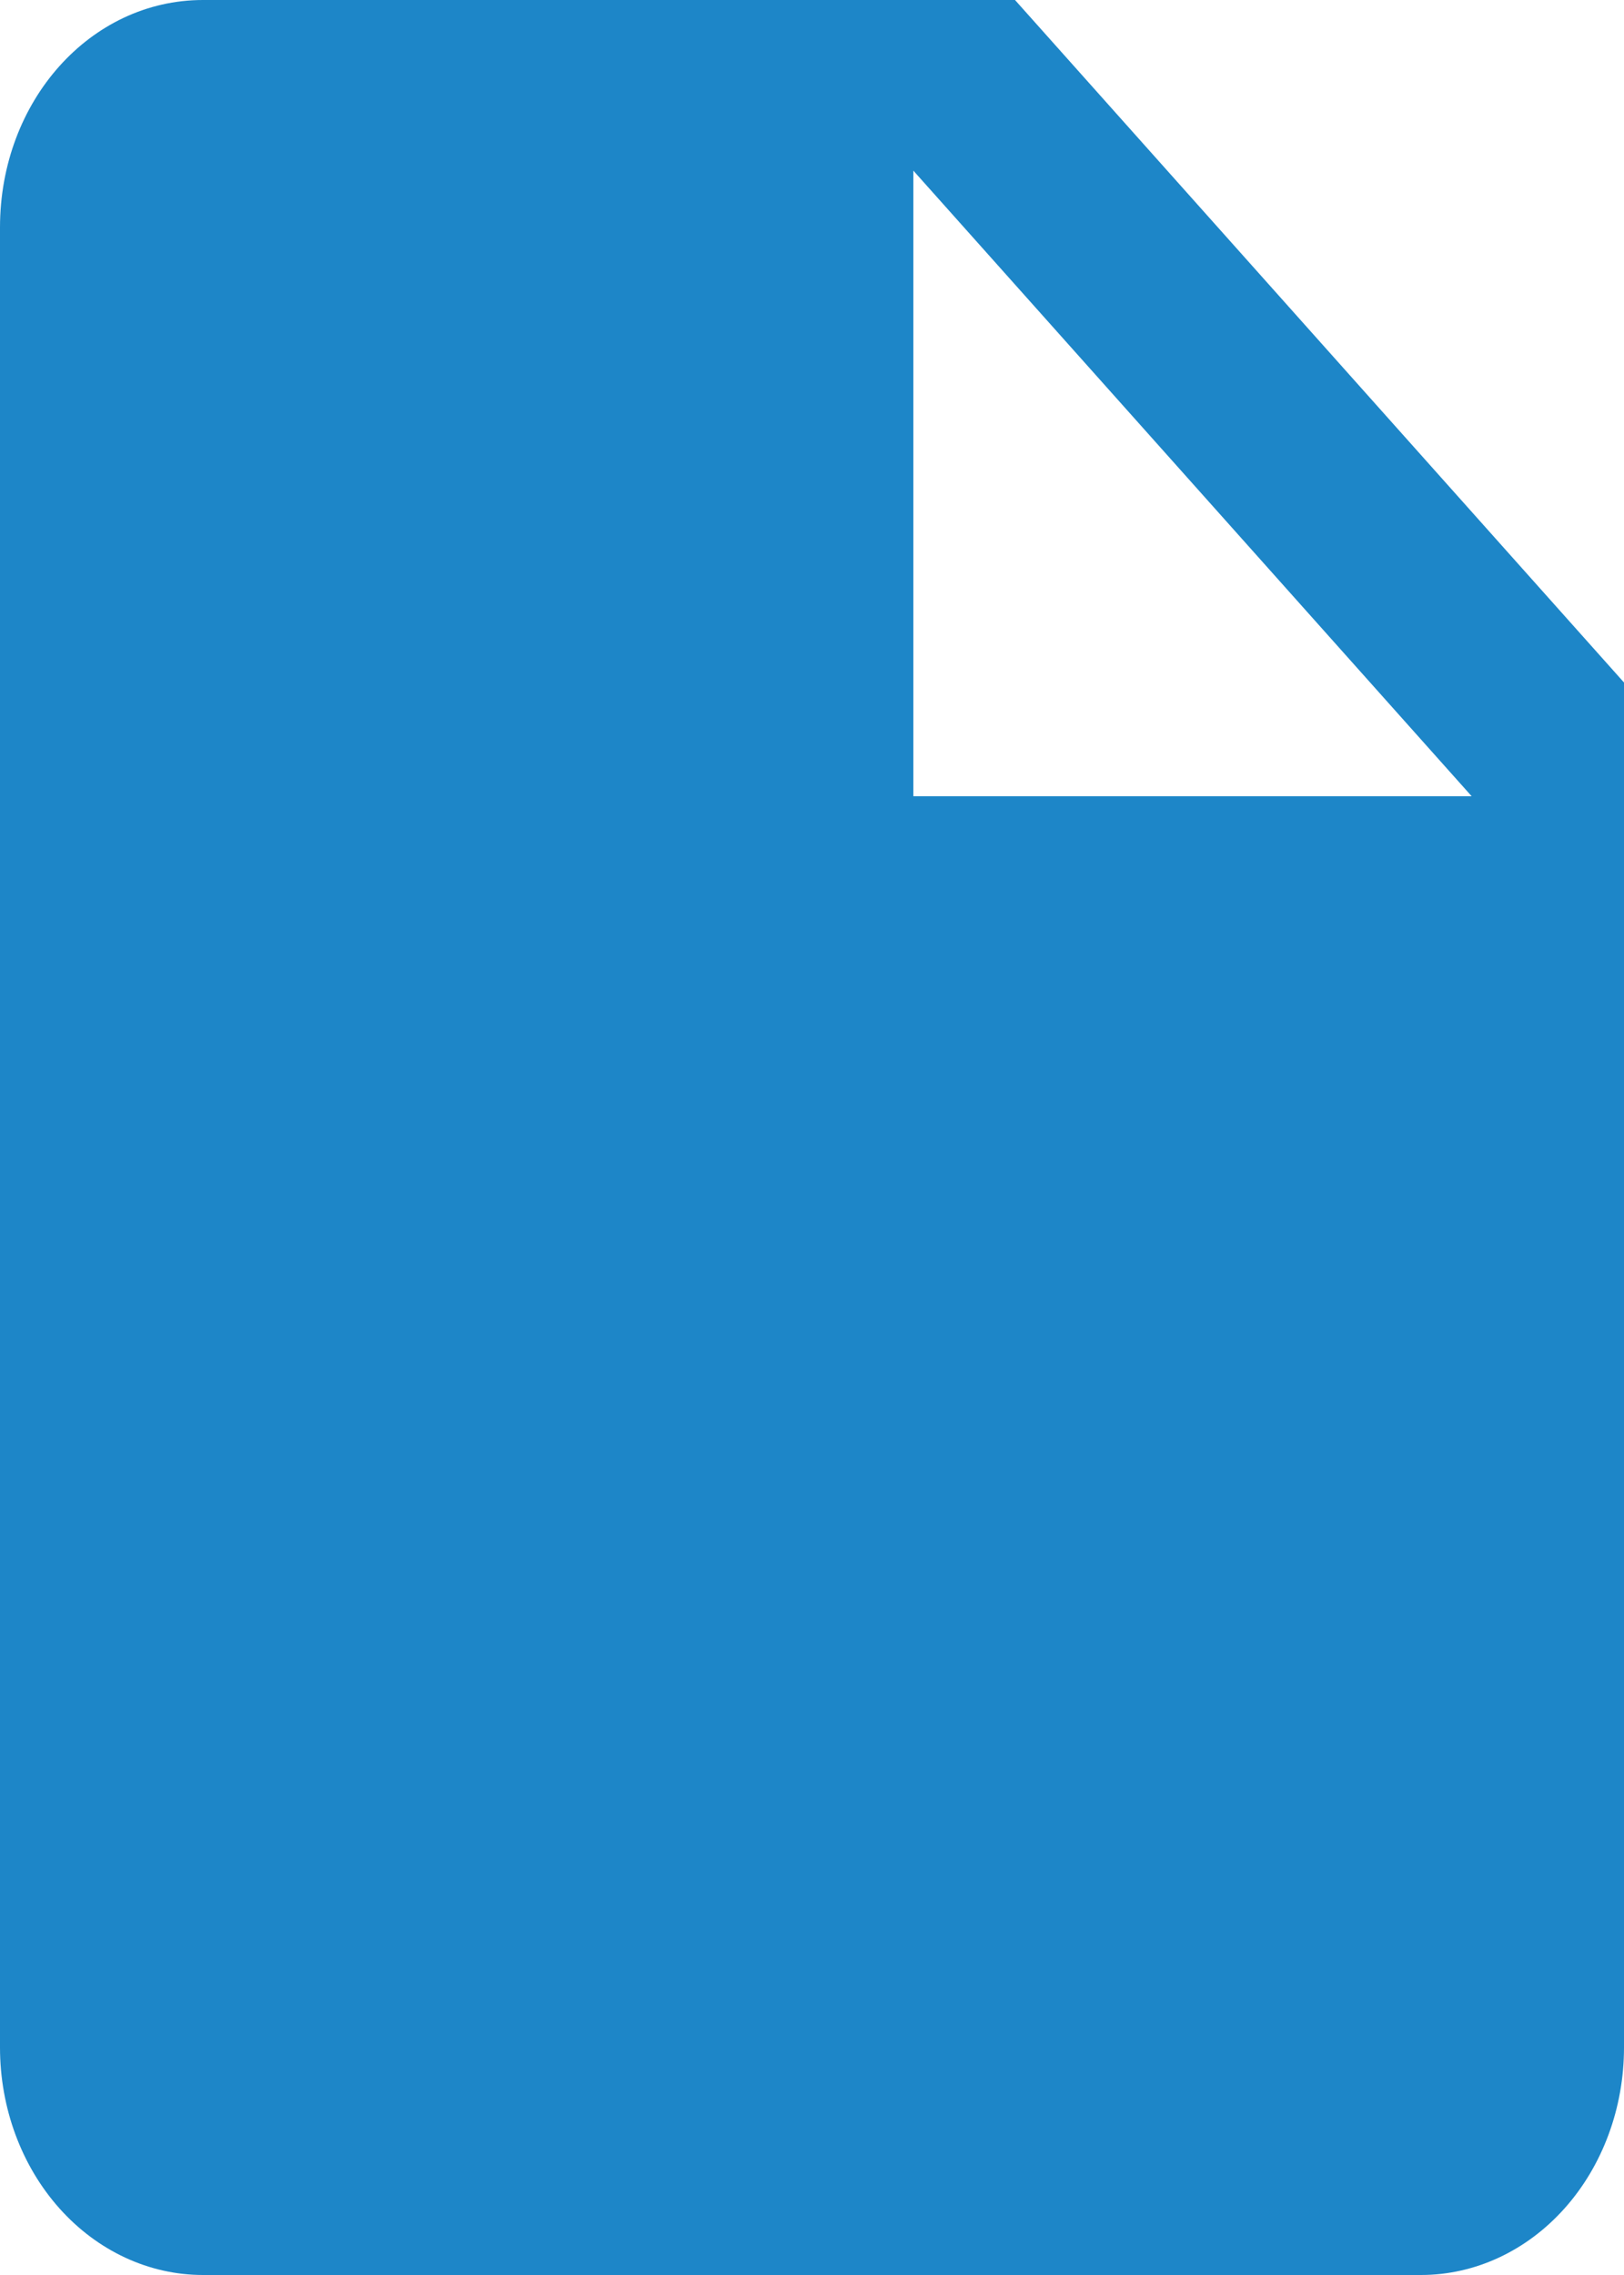 <svg width="5" height="7" viewBox="0 0 5 7" fill="none" xmlns="http://www.w3.org/2000/svg">
<path d="M2.812 2.45V0.525L4.531 2.45M0.625 0C0.278 0 0 0.311 0 0.7V6.3C0 6.486 0.066 6.664 0.183 6.795C0.3 6.926 0.459 7 0.625 7H4.375C4.541 7 4.7 6.926 4.817 6.795C4.934 6.664 5 6.486 5 6.3V2.1L3.125 0H0.625Z" fill="#1D86C8"/>
</svg>
